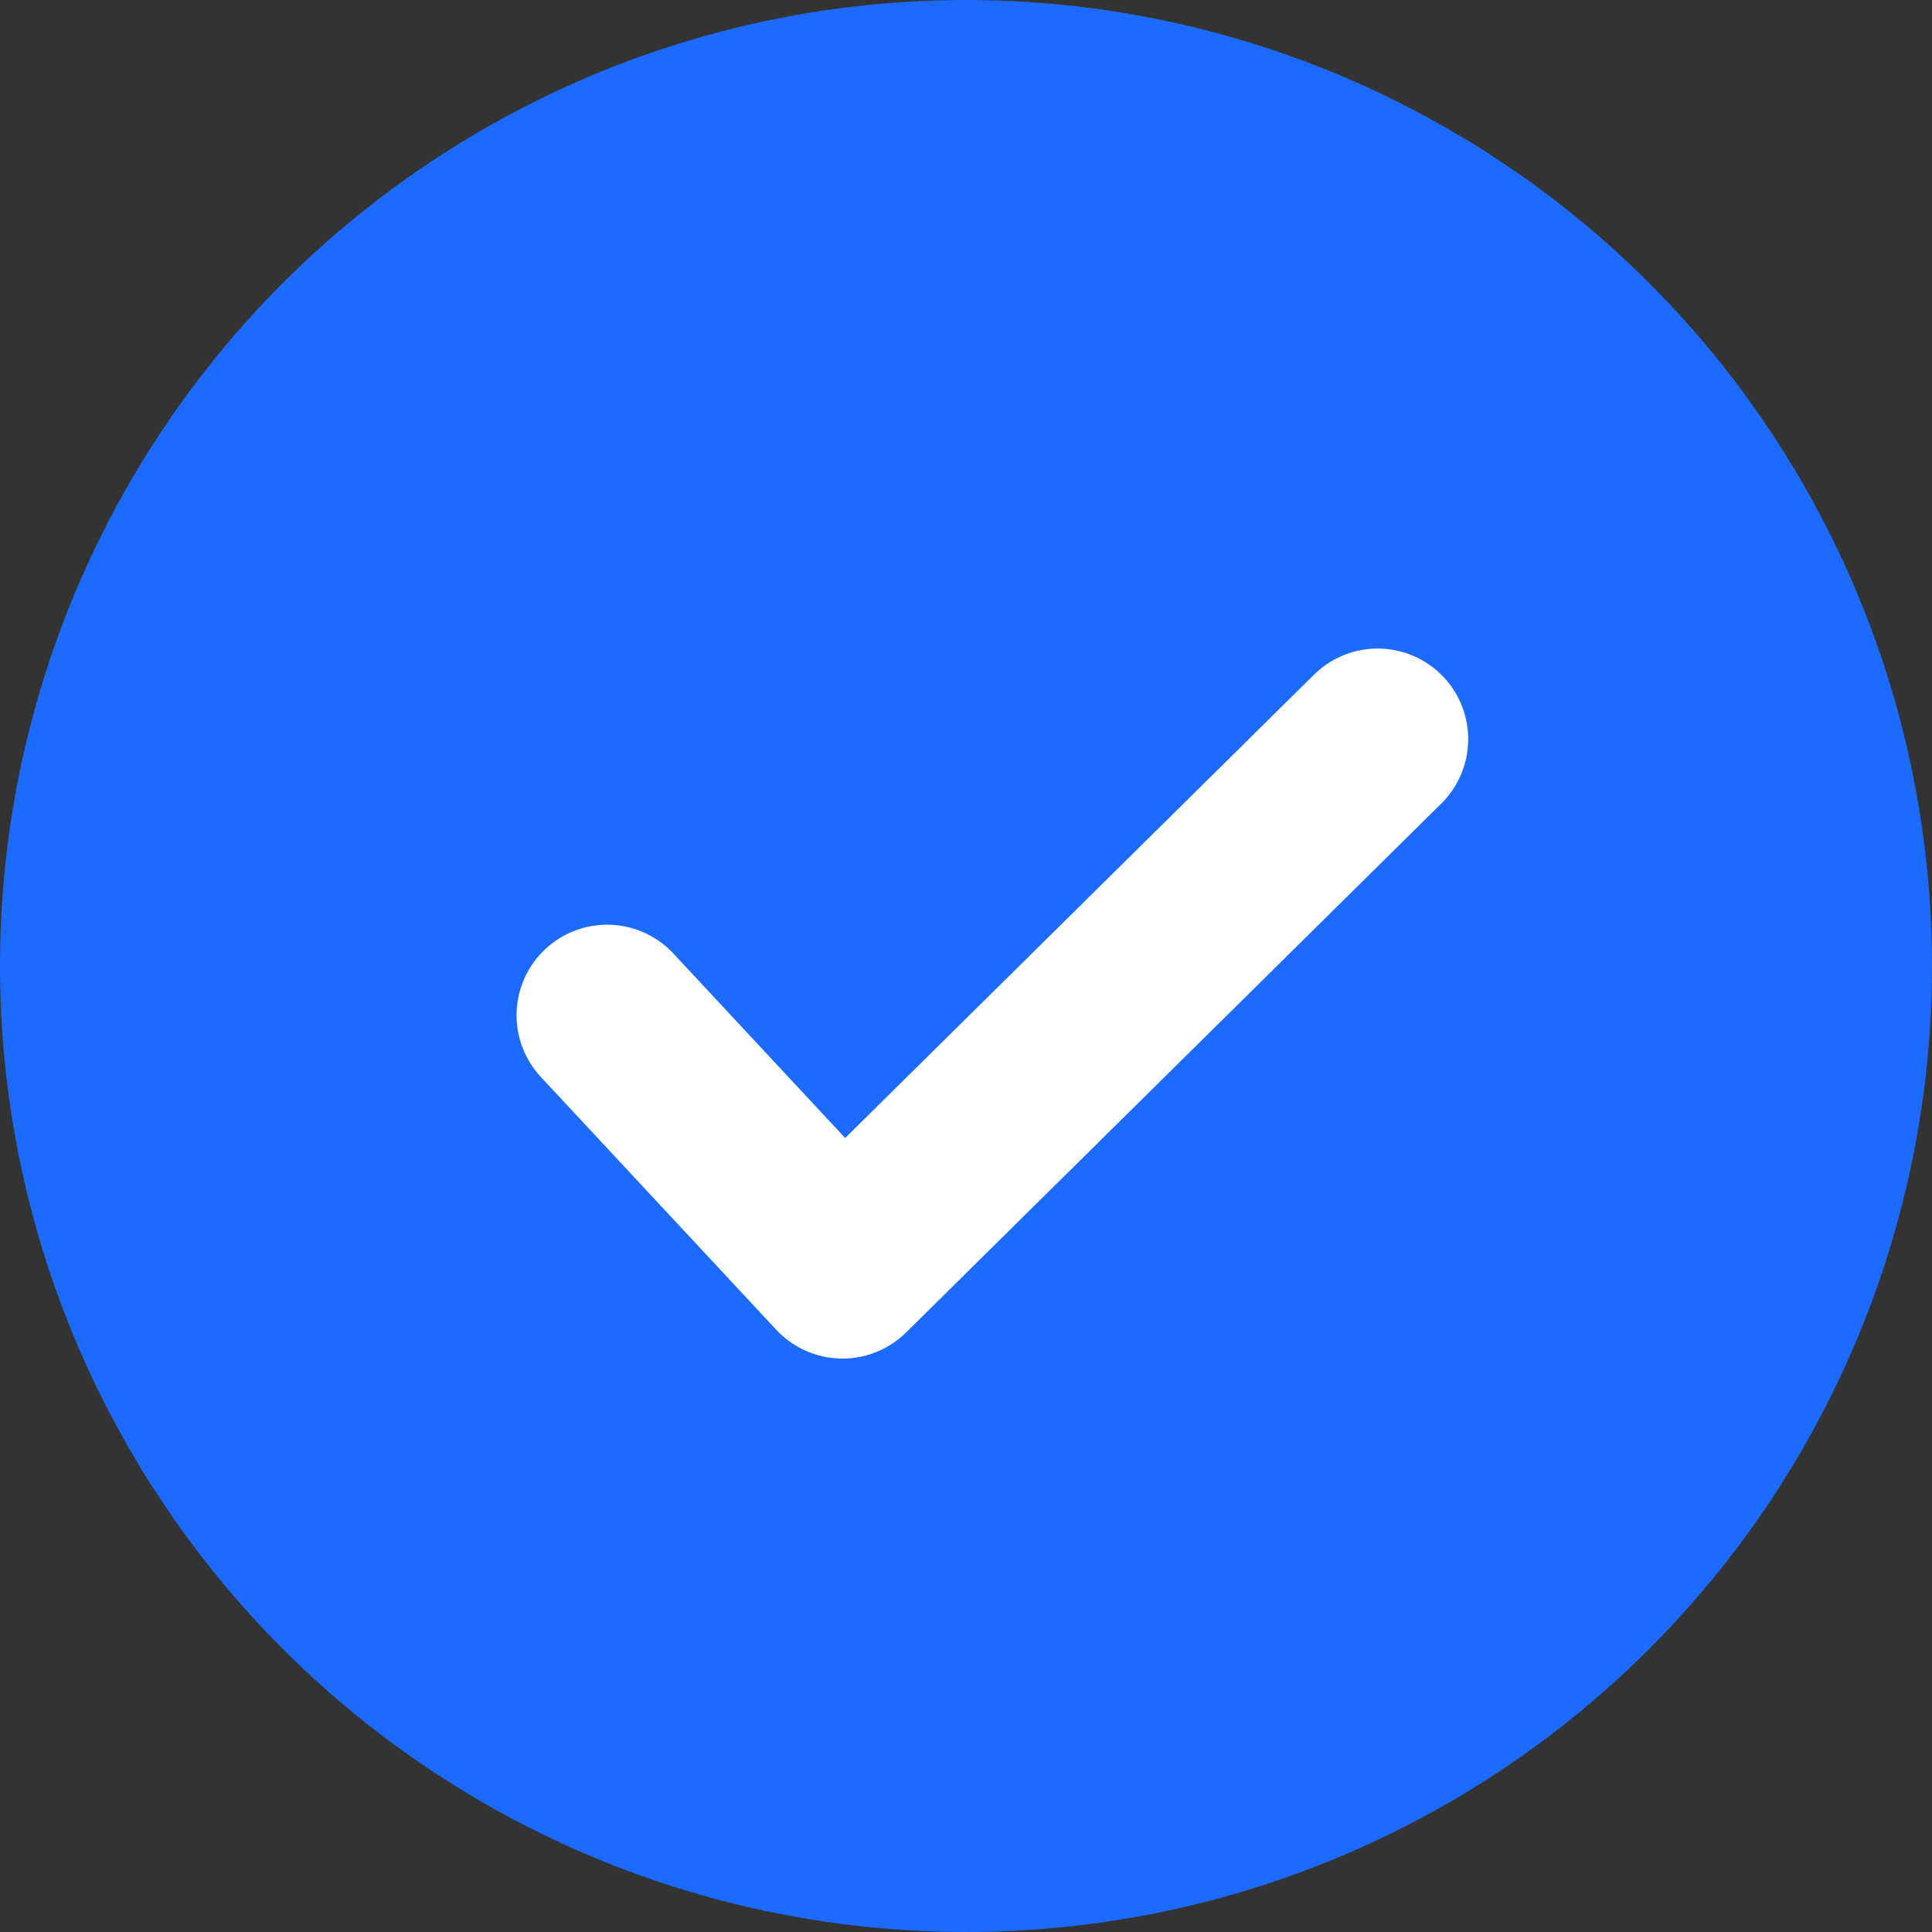 <svg xmlns="http://www.w3.org/2000/svg" width="16" height="16" viewBox="0 0 16 16"><rect x="0" y="0" width="16" height="16" fill="#333333" stroke="none"/><defs><style>.a{fill:#1d6aff;}.b{fill:none;stroke:#fff;stroke-linecap:round;stroke-linejoin:round;stroke-width:1.5px;}</style></defs><g transform="translate(0.236 0.057)"><circle class="a" cx="8" cy="8" r="8" transform="translate(-0.236 -0.057)"/><path class="b" d="M-22463.8-7107.276l1.949,2.093,4.432-4.38" transform="translate(22468.592 7115.627)"/></g></svg>